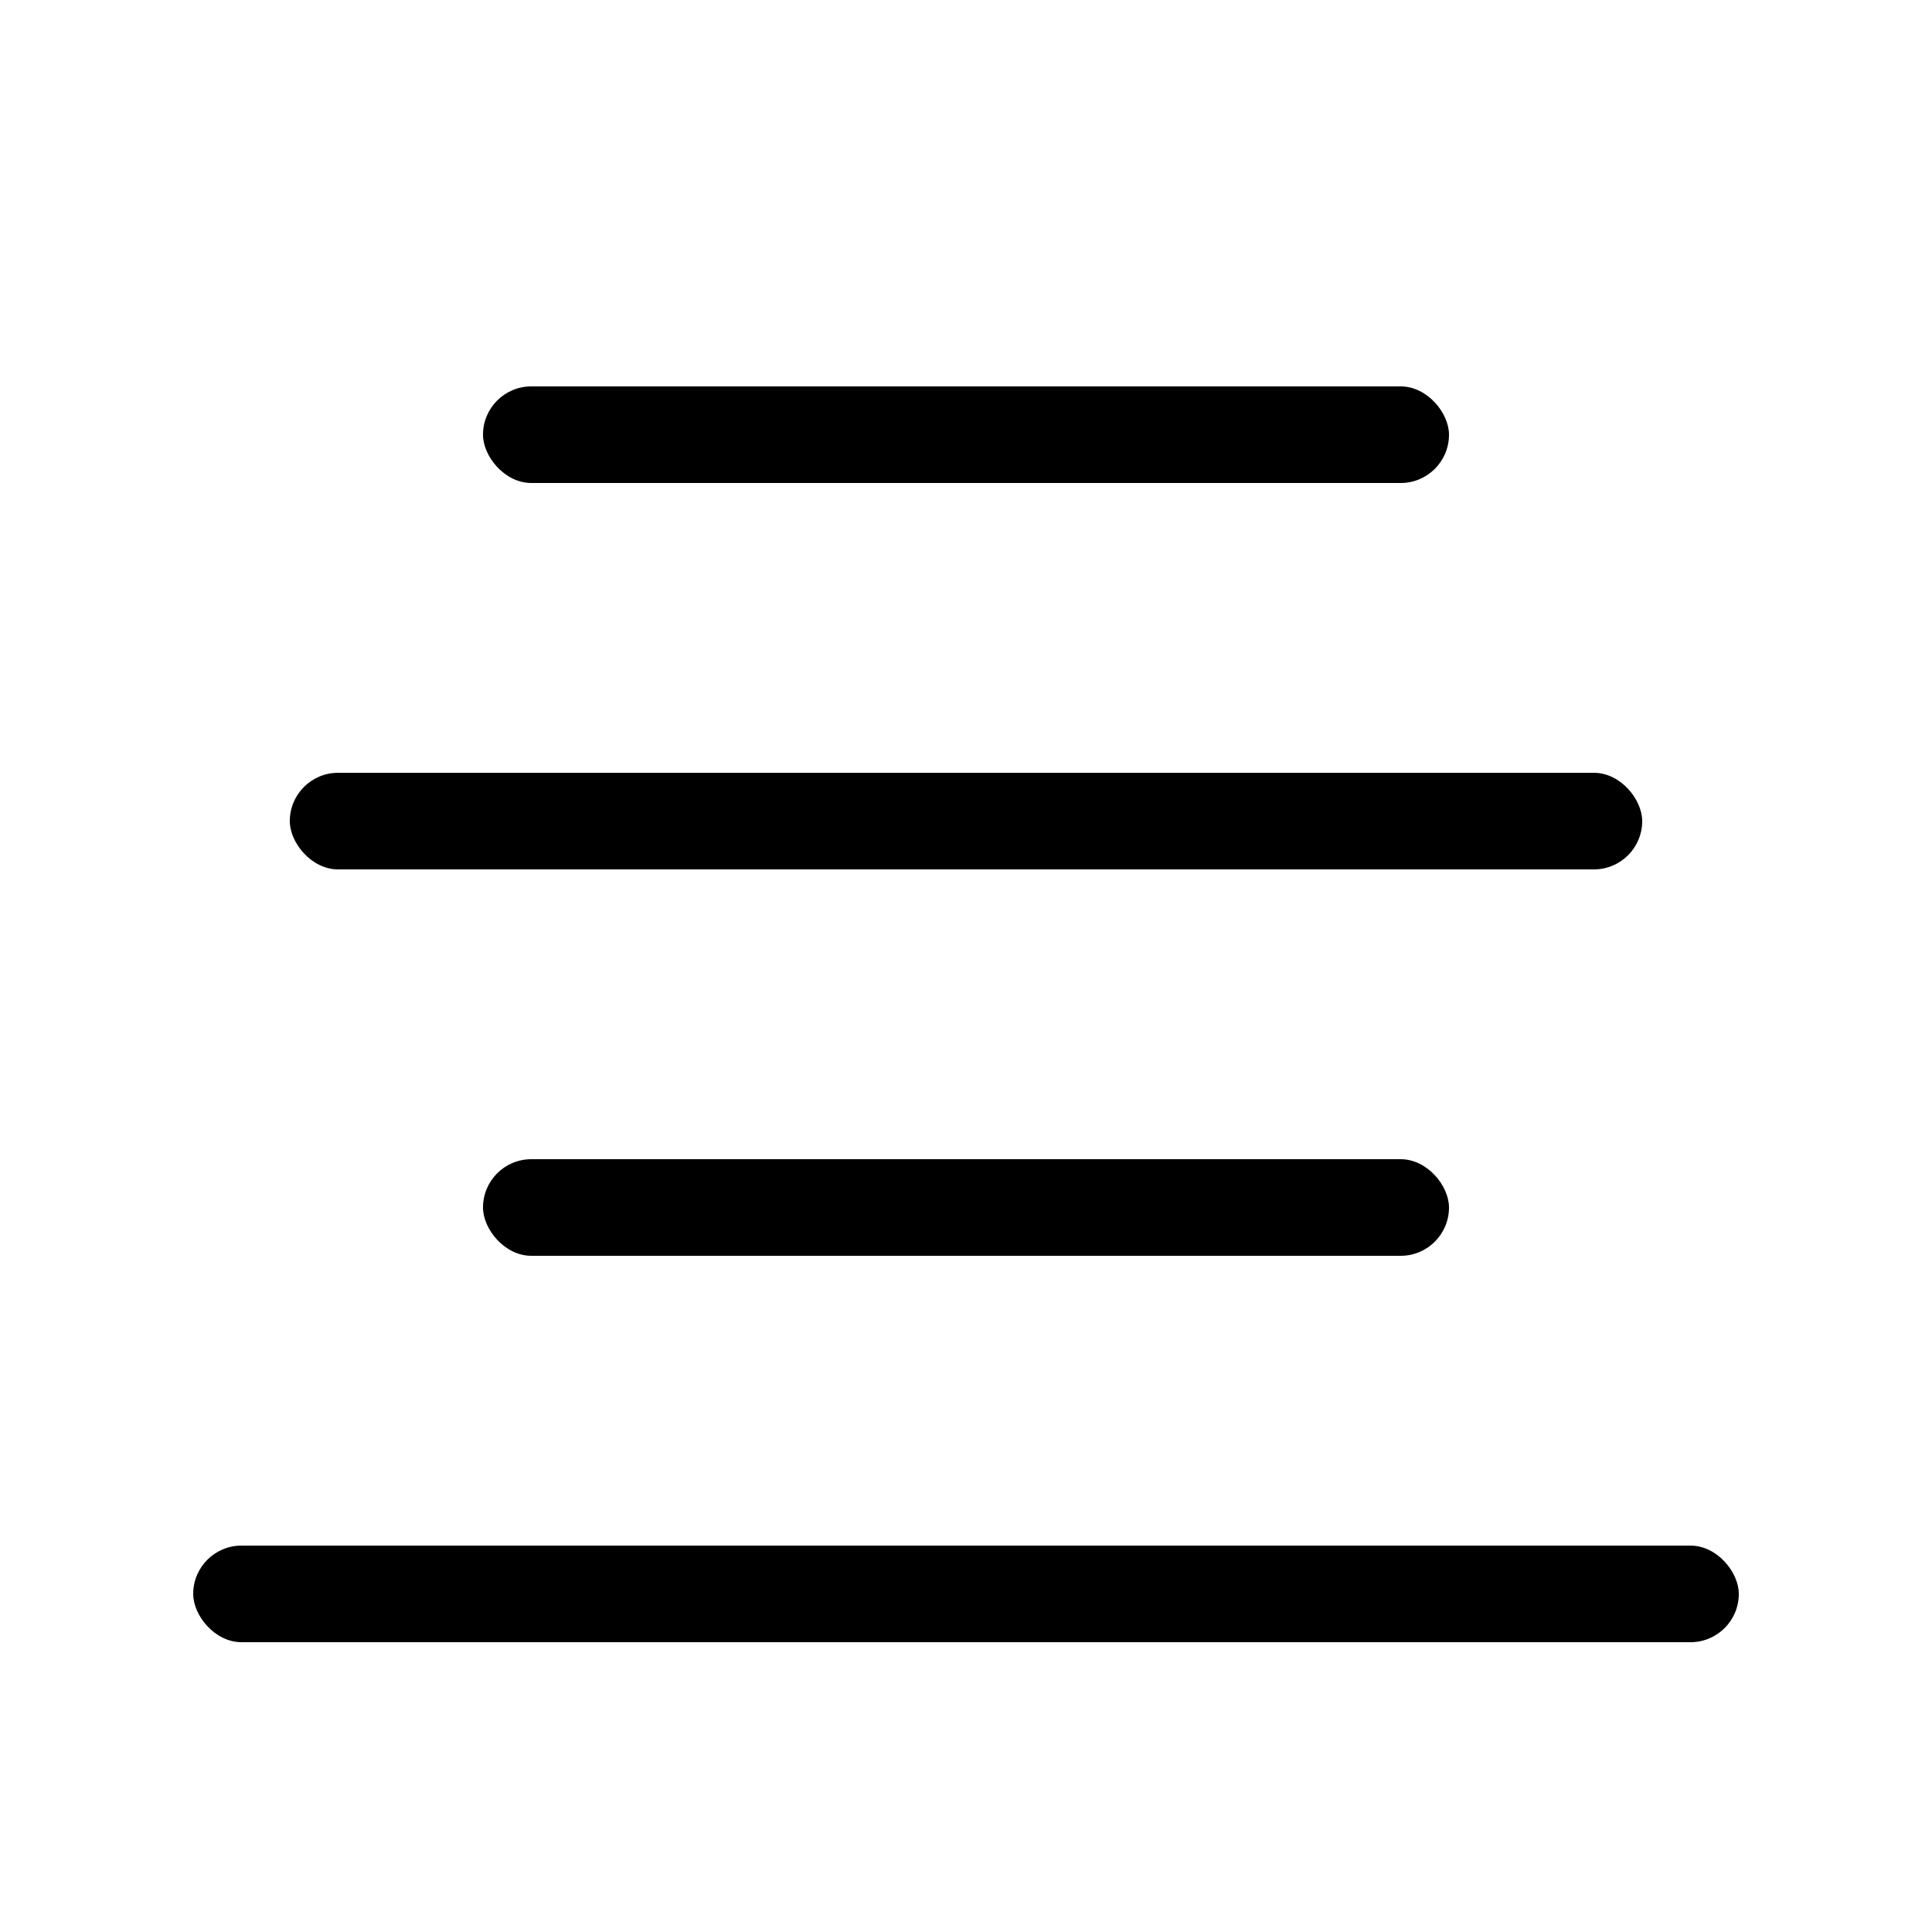 <svg xmlns="http://www.w3.org/2000/svg" width="20" height="20" viewBox="0 0 20 20">
    <g fill="none" fill-rule="evenodd">
        <path d="M0 0h20v20H0z"/>
        <rect width="10" height="1" x="5" y="4" fill="#000" rx=".5"/>
        <rect width="10" height="1" x="5" y="12" fill="#000" rx=".5"/>
        <rect width="16" height="1" x="2" y="16" fill="#000" rx=".5"/>
        <rect width="14" height="1" x="3" y="8" fill="#000" rx=".5"/>
    </g>
</svg>
